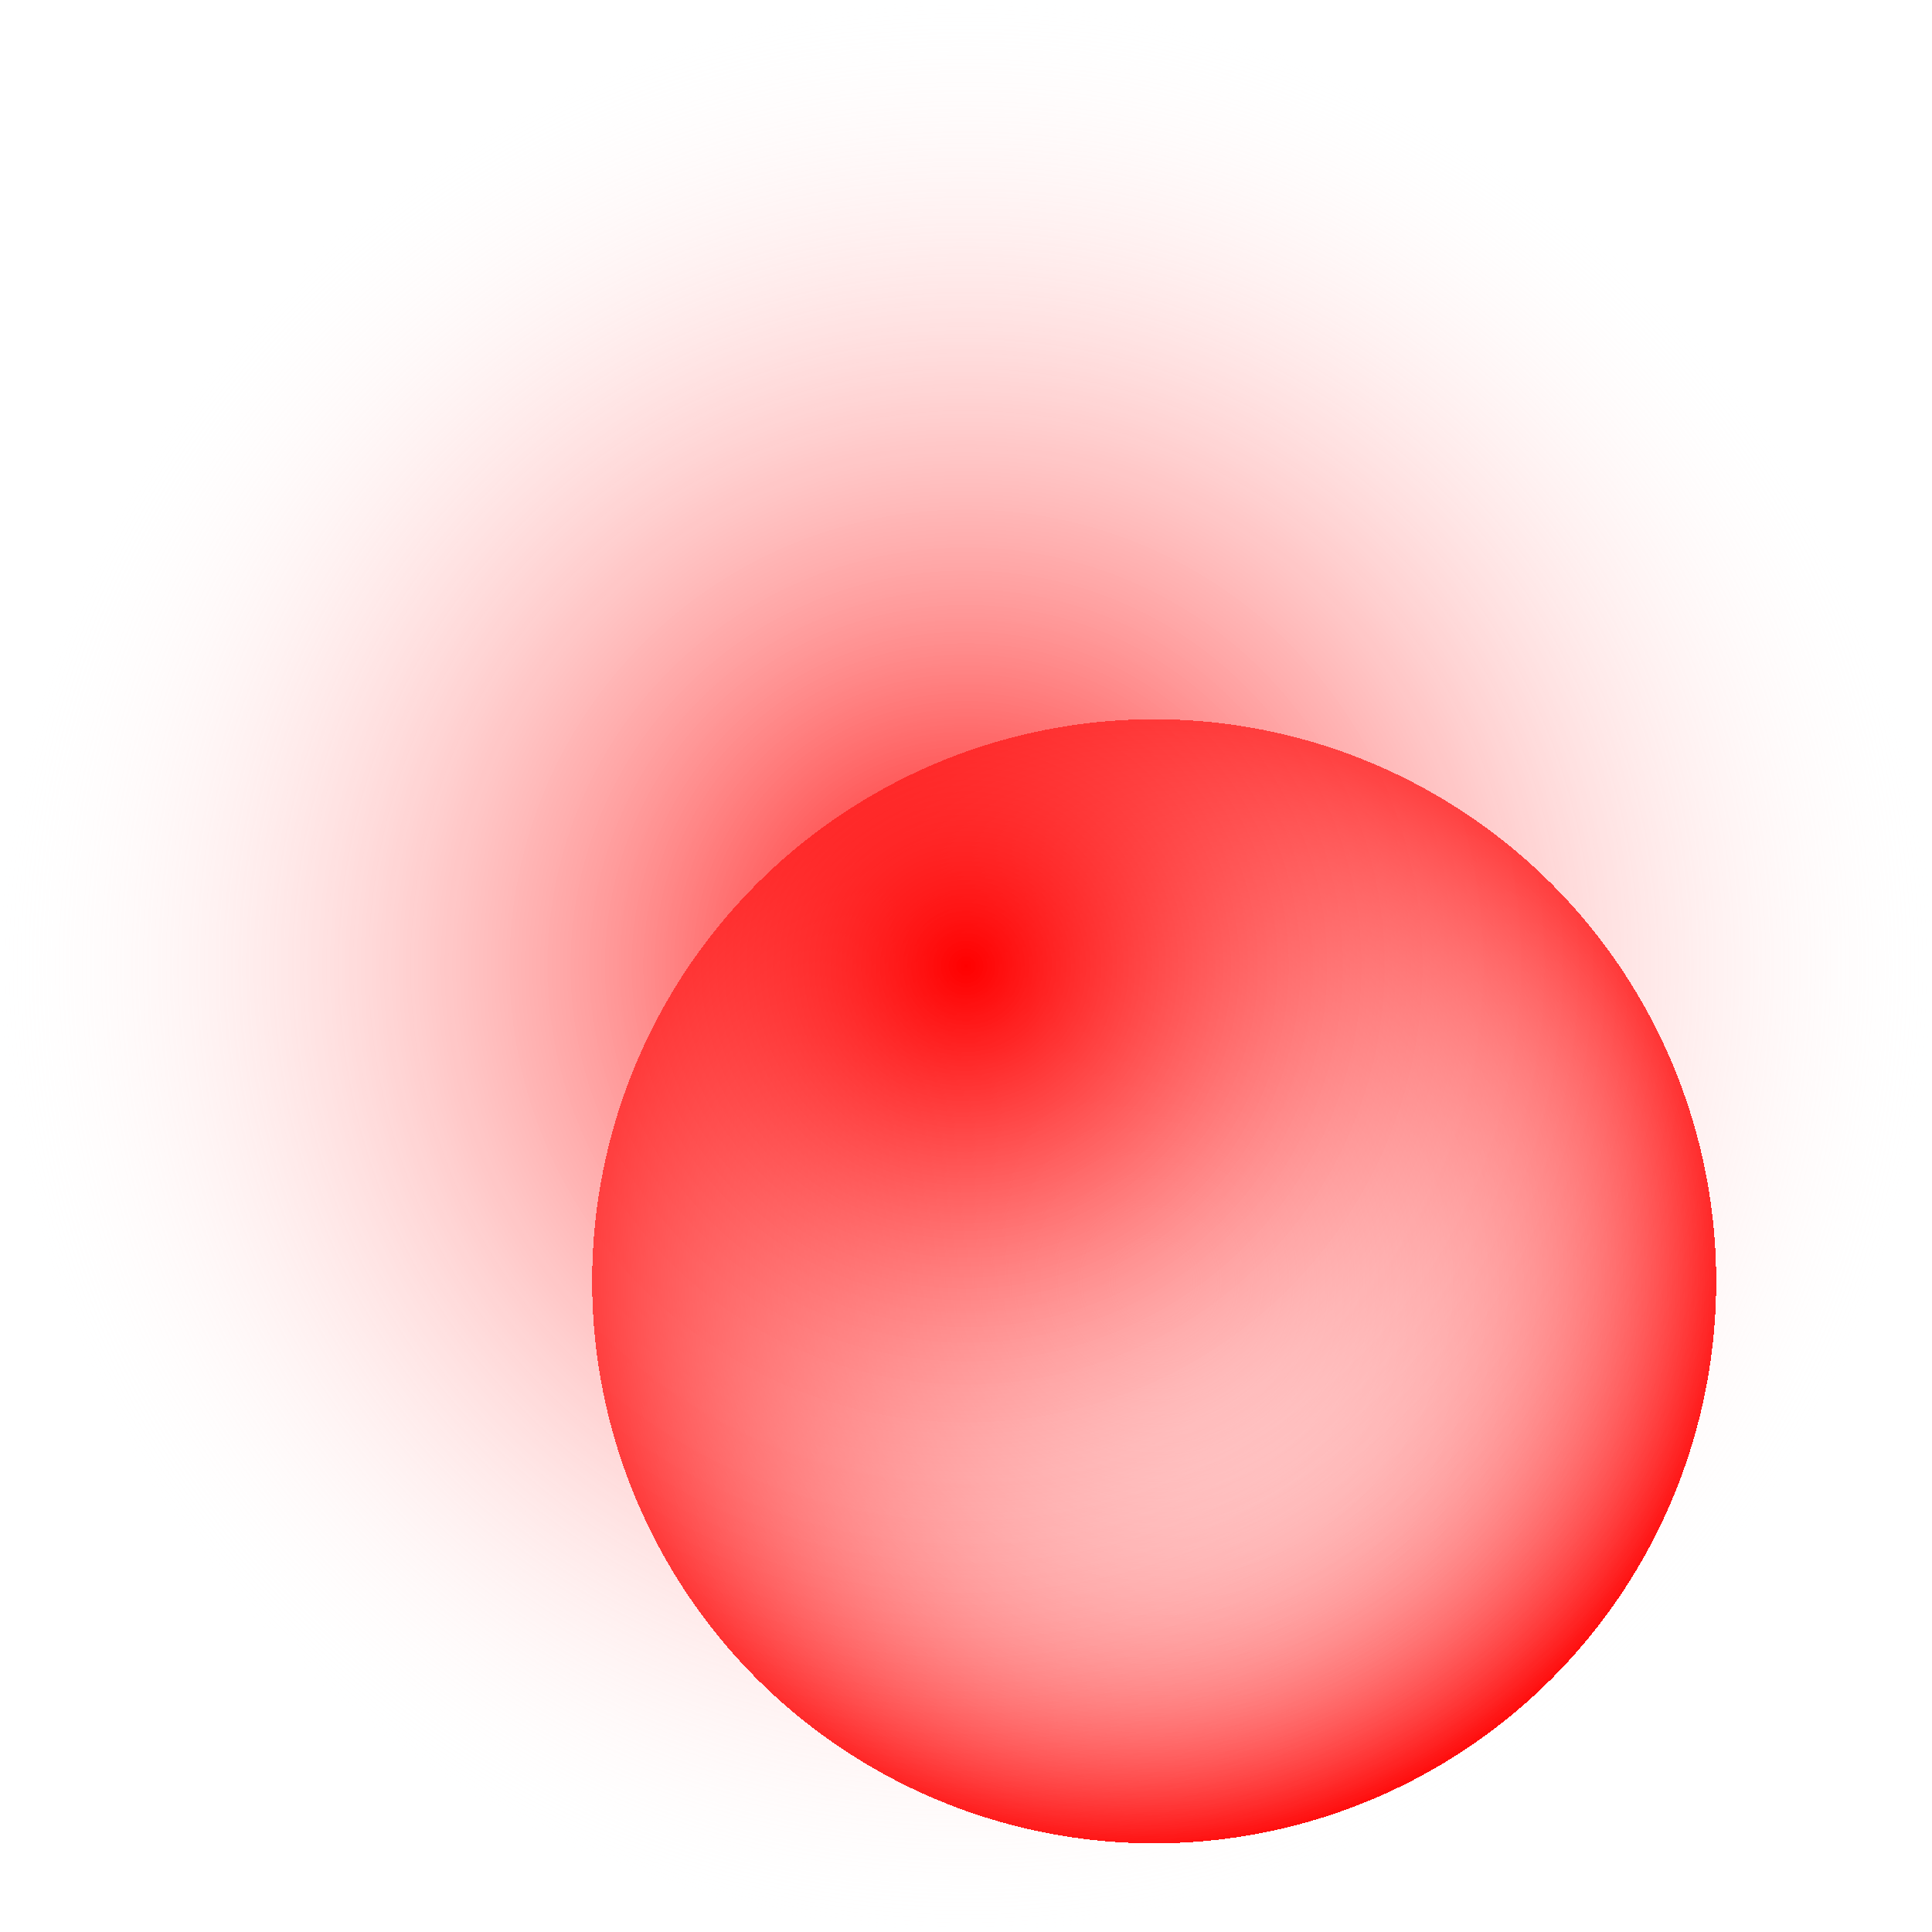 <svg width="70" height="70" viewBox="0 0 70 70" fill="none" xmlns="http://www.w3.org/2000/svg">
<g clip-path="url(#clip0_242_1521)">
<g filter="url(#filter0_d_242_1521)">
<circle cx="45.818" cy="42.424" r="20.364" fill="url(#paint0_radial_242_1521)" shape-rendering="crispEdges"/>
</g>
<circle cx="35" cy="35" r="35" fill="url(#paint1_radial_242_1521)"/>
</g>
<defs>
<filter id="filter0_d_242_1521" x="16.955" y="21.561" width="49.727" height="49.727" filterUnits="userSpaceOnUse" color-interpolation-filters="sRGB">
<feFlood flood-opacity="0" result="BackgroundImageFix"/>
<feColorMatrix in="SourceAlpha" type="matrix" values="0 0 0 0 0 0 0 0 0 0 0 0 0 0 0 0 0 0 127 0" result="hardAlpha"/>
<feOffset dx="-4" dy="4"/>
<feGaussianBlur stdDeviation="2.25"/>
<feComposite in2="hardAlpha" operator="out"/>
<feColorMatrix type="matrix" values="0 0 0 0 0.235 0 0 0 0 0.047 0 0 0 0 0.243 0 0 0 0.68 0"/>
<feBlend mode="normal" in2="BackgroundImageFix" result="effect1_dropShadow_242_1521"/>
<feBlend mode="normal" in="SourceGraphic" in2="effect1_dropShadow_242_1521" result="shape"/>
</filter>
<radialGradient id="paint0_radial_242_1521" cx="0" cy="0" r="1" gradientUnits="userSpaceOnUse" gradientTransform="translate(45.818 42.424) rotate(90) scale(20.364)">
<stop stop-color="white" stop-opacity="0"/>
<stop offset="1" stop-color="#FF0000"/>
</radialGradient>
<radialGradient id="paint1_radial_242_1521" cx="0" cy="0" r="1" gradientUnits="userSpaceOnUse" gradientTransform="translate(35 35) rotate(90) scale(35)">
<stop stop-color="#FF0000"/>
<stop offset="1" stop-color="white" stop-opacity="0"/>
</radialGradient>
<clipPath id="clip0_242_1521">
<rect width="70" height="70" fill="white"/>
</clipPath>
</defs>
</svg>
